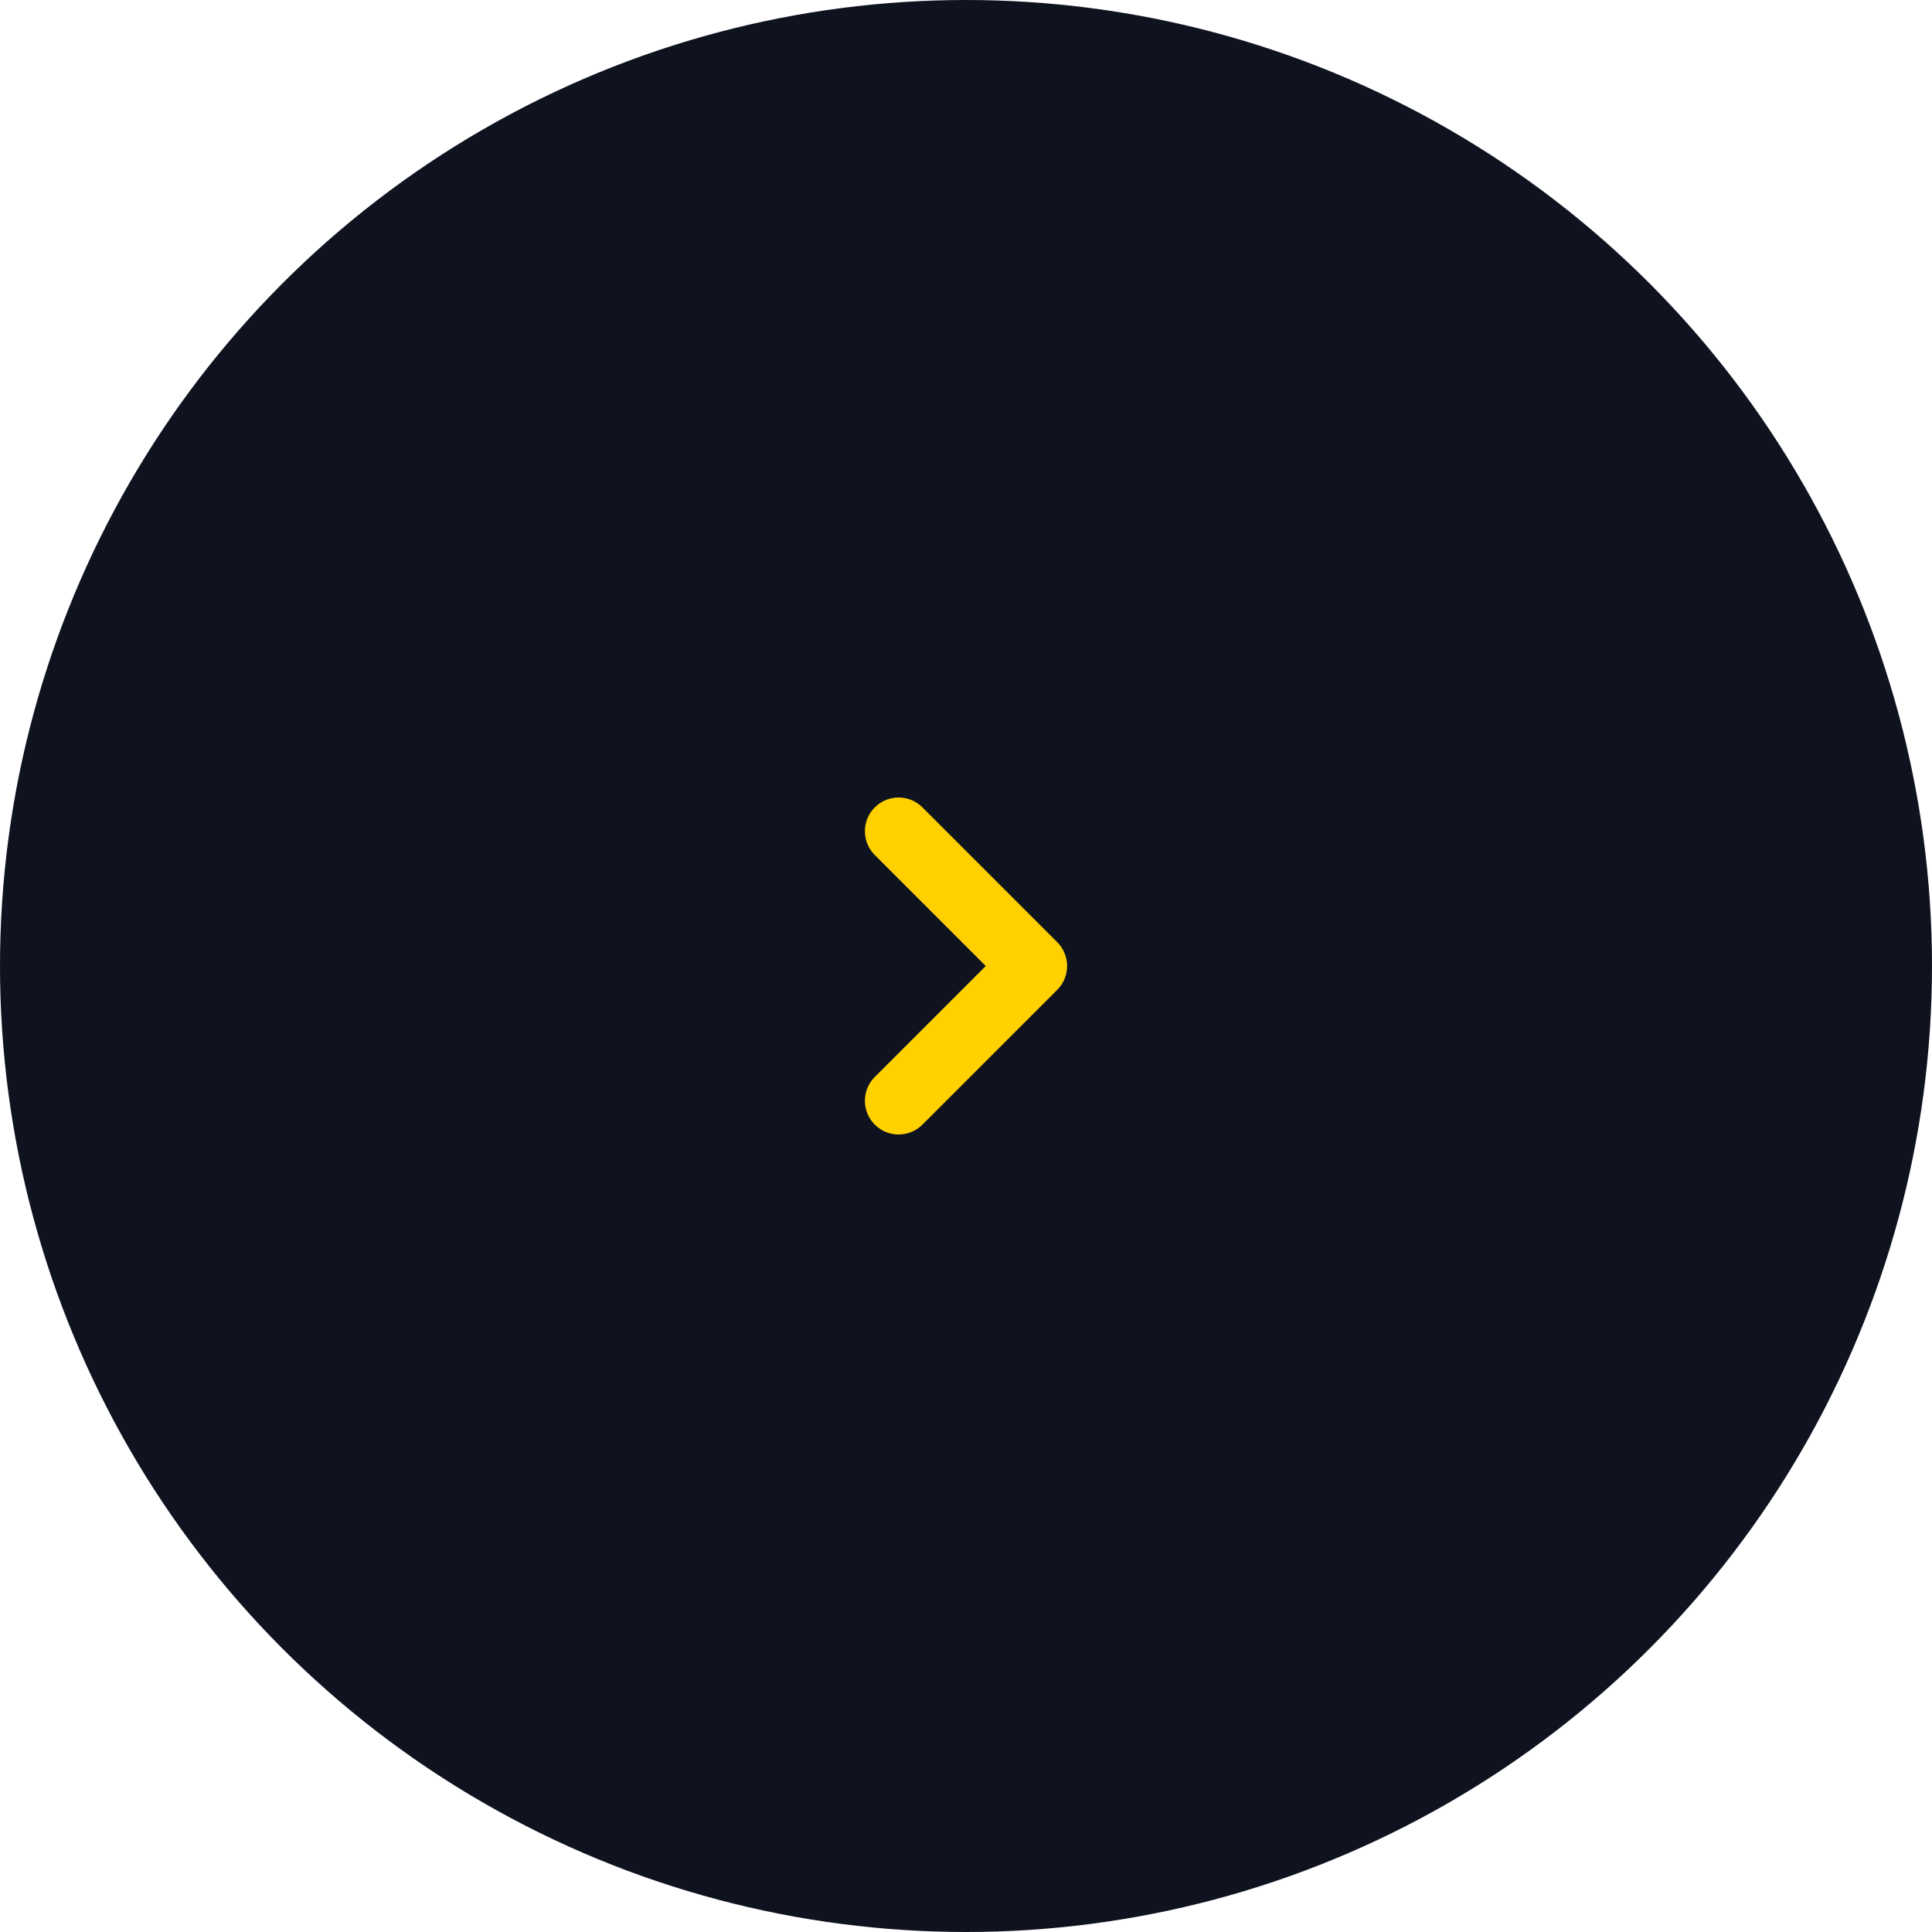 <svg width="86" height="86" viewBox="0 0 86 86" fill="none" xmlns="http://www.w3.org/2000/svg">
<circle cx="43" cy="43" r="43" fill="#0F1320"/>
<path d="M40 49L46 43L40 37" stroke="#FFD100" stroke-width="3" stroke-linecap="round" stroke-linejoin="round"/>
</svg>
